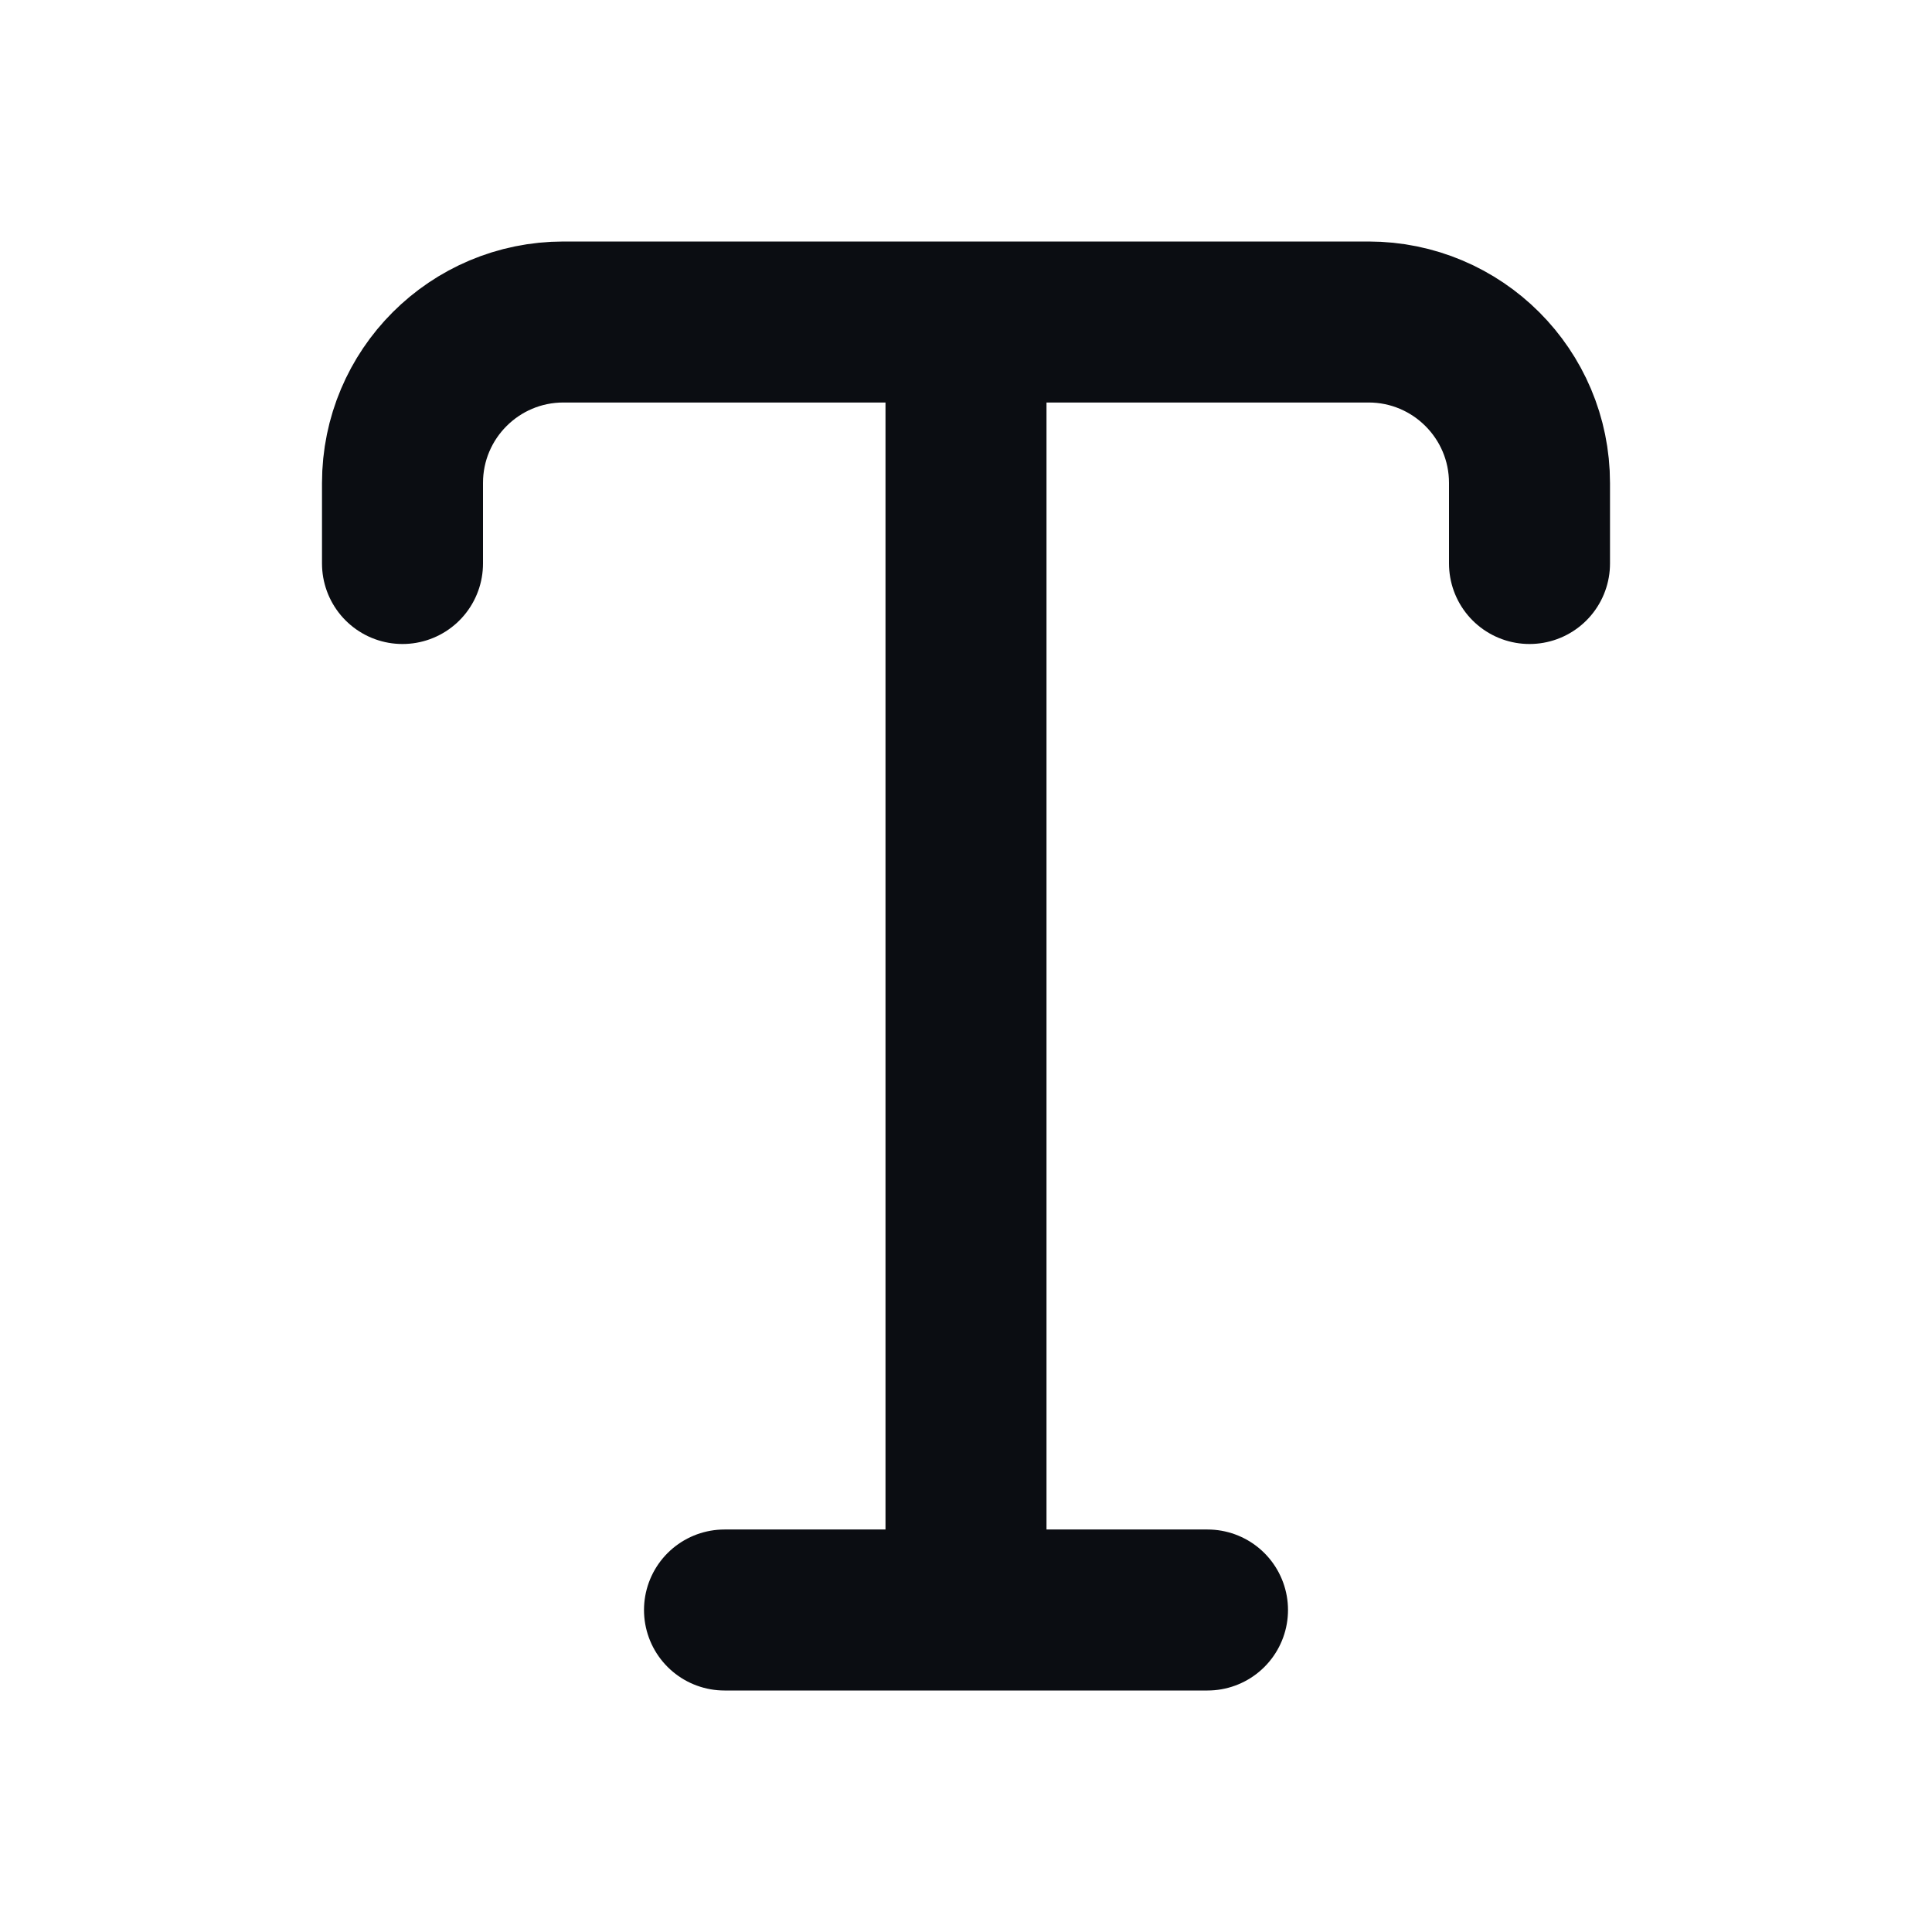 <svg width="24" height="24" viewBox="0 0 24 24" fill="none" xmlns="http://www.w3.org/2000/svg">
<path d="M12 4V20M12 4H7C5.895 4 5 4.895 5 6V7M12 4H17C18.105 4 19 4.895 19 6V7M12 20H15M12 20H9" stroke="#0B0D12" stroke-width="2" stroke-linecap="round" stroke-linejoin="round"/>
</svg>
